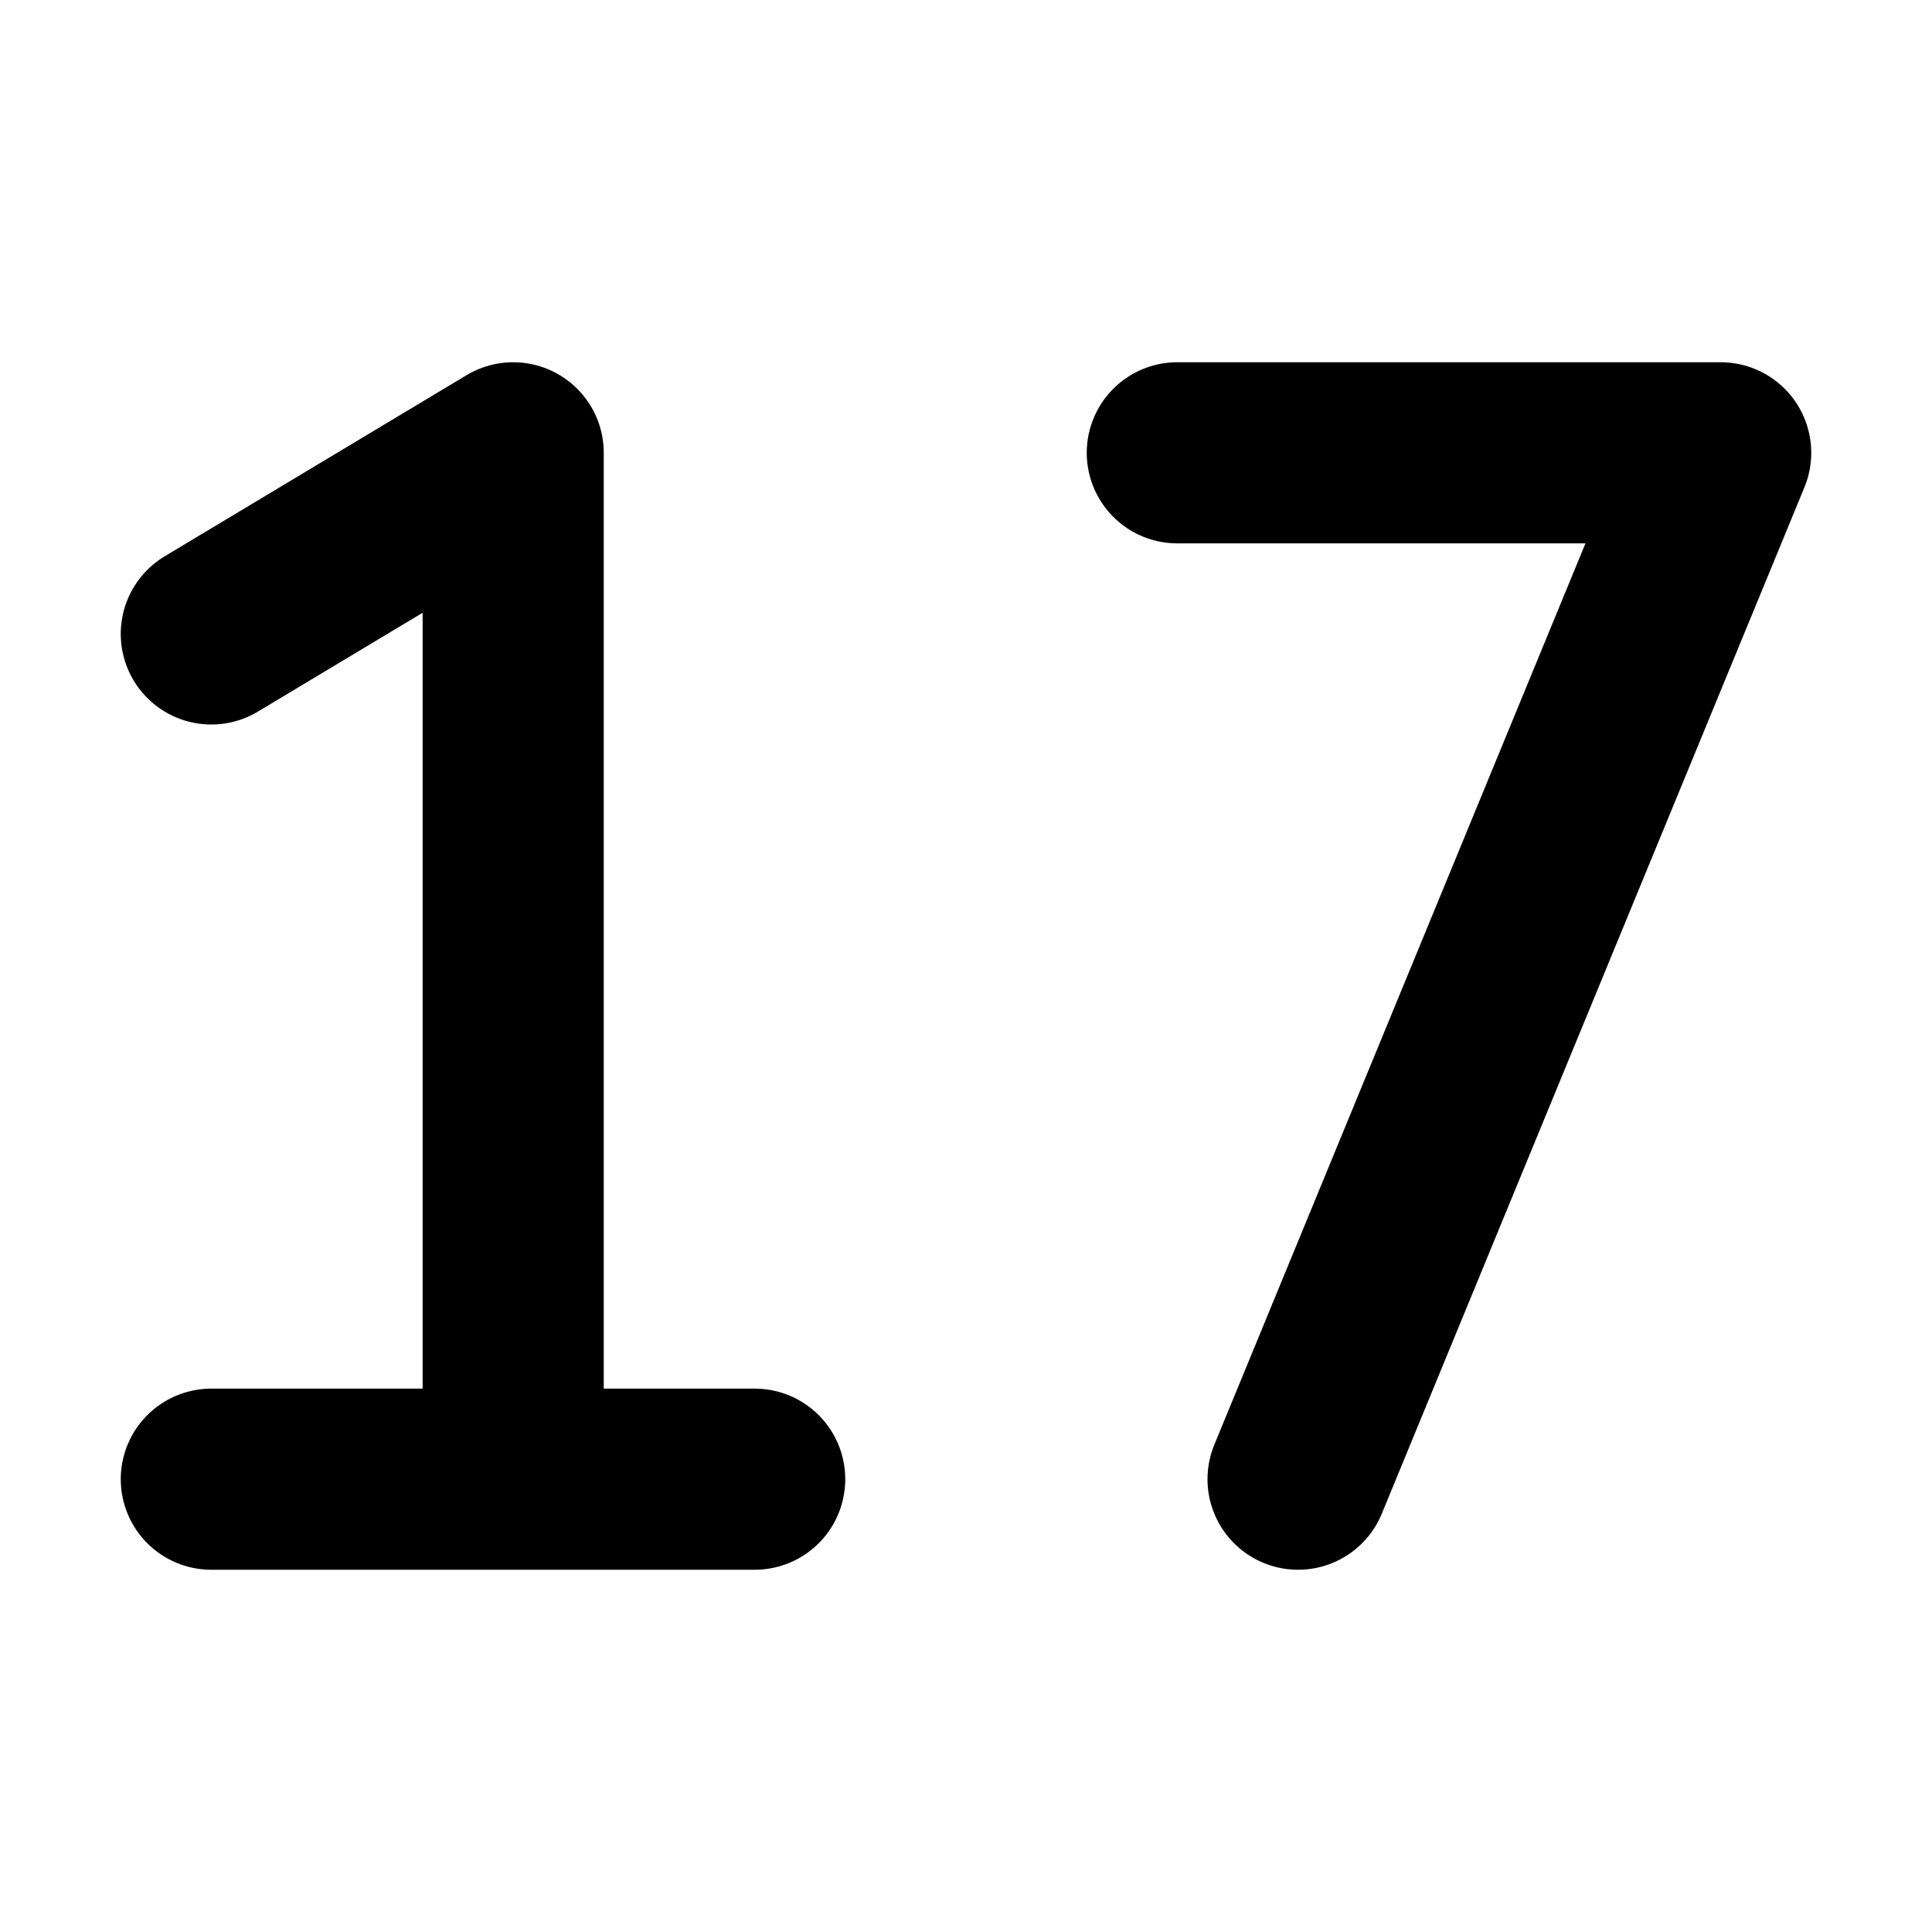 <svg  viewBox="0 0 16 16" fill="none" xmlns="http://www.w3.org/2000/svg">
<path d="M1.75 5.25L4.25 3.75V12.25M4.25 12.25H1.75M4.25 12.25H6.25" stroke="currentColor" stroke-width="1.5" stroke-linecap="round" stroke-linejoin="round"/>
<path d="M9.75 3.75H14.25L10.75 12.25" stroke="currentColor" stroke-width="1.5" stroke-linecap="round" stroke-linejoin="round"/>
</svg>
